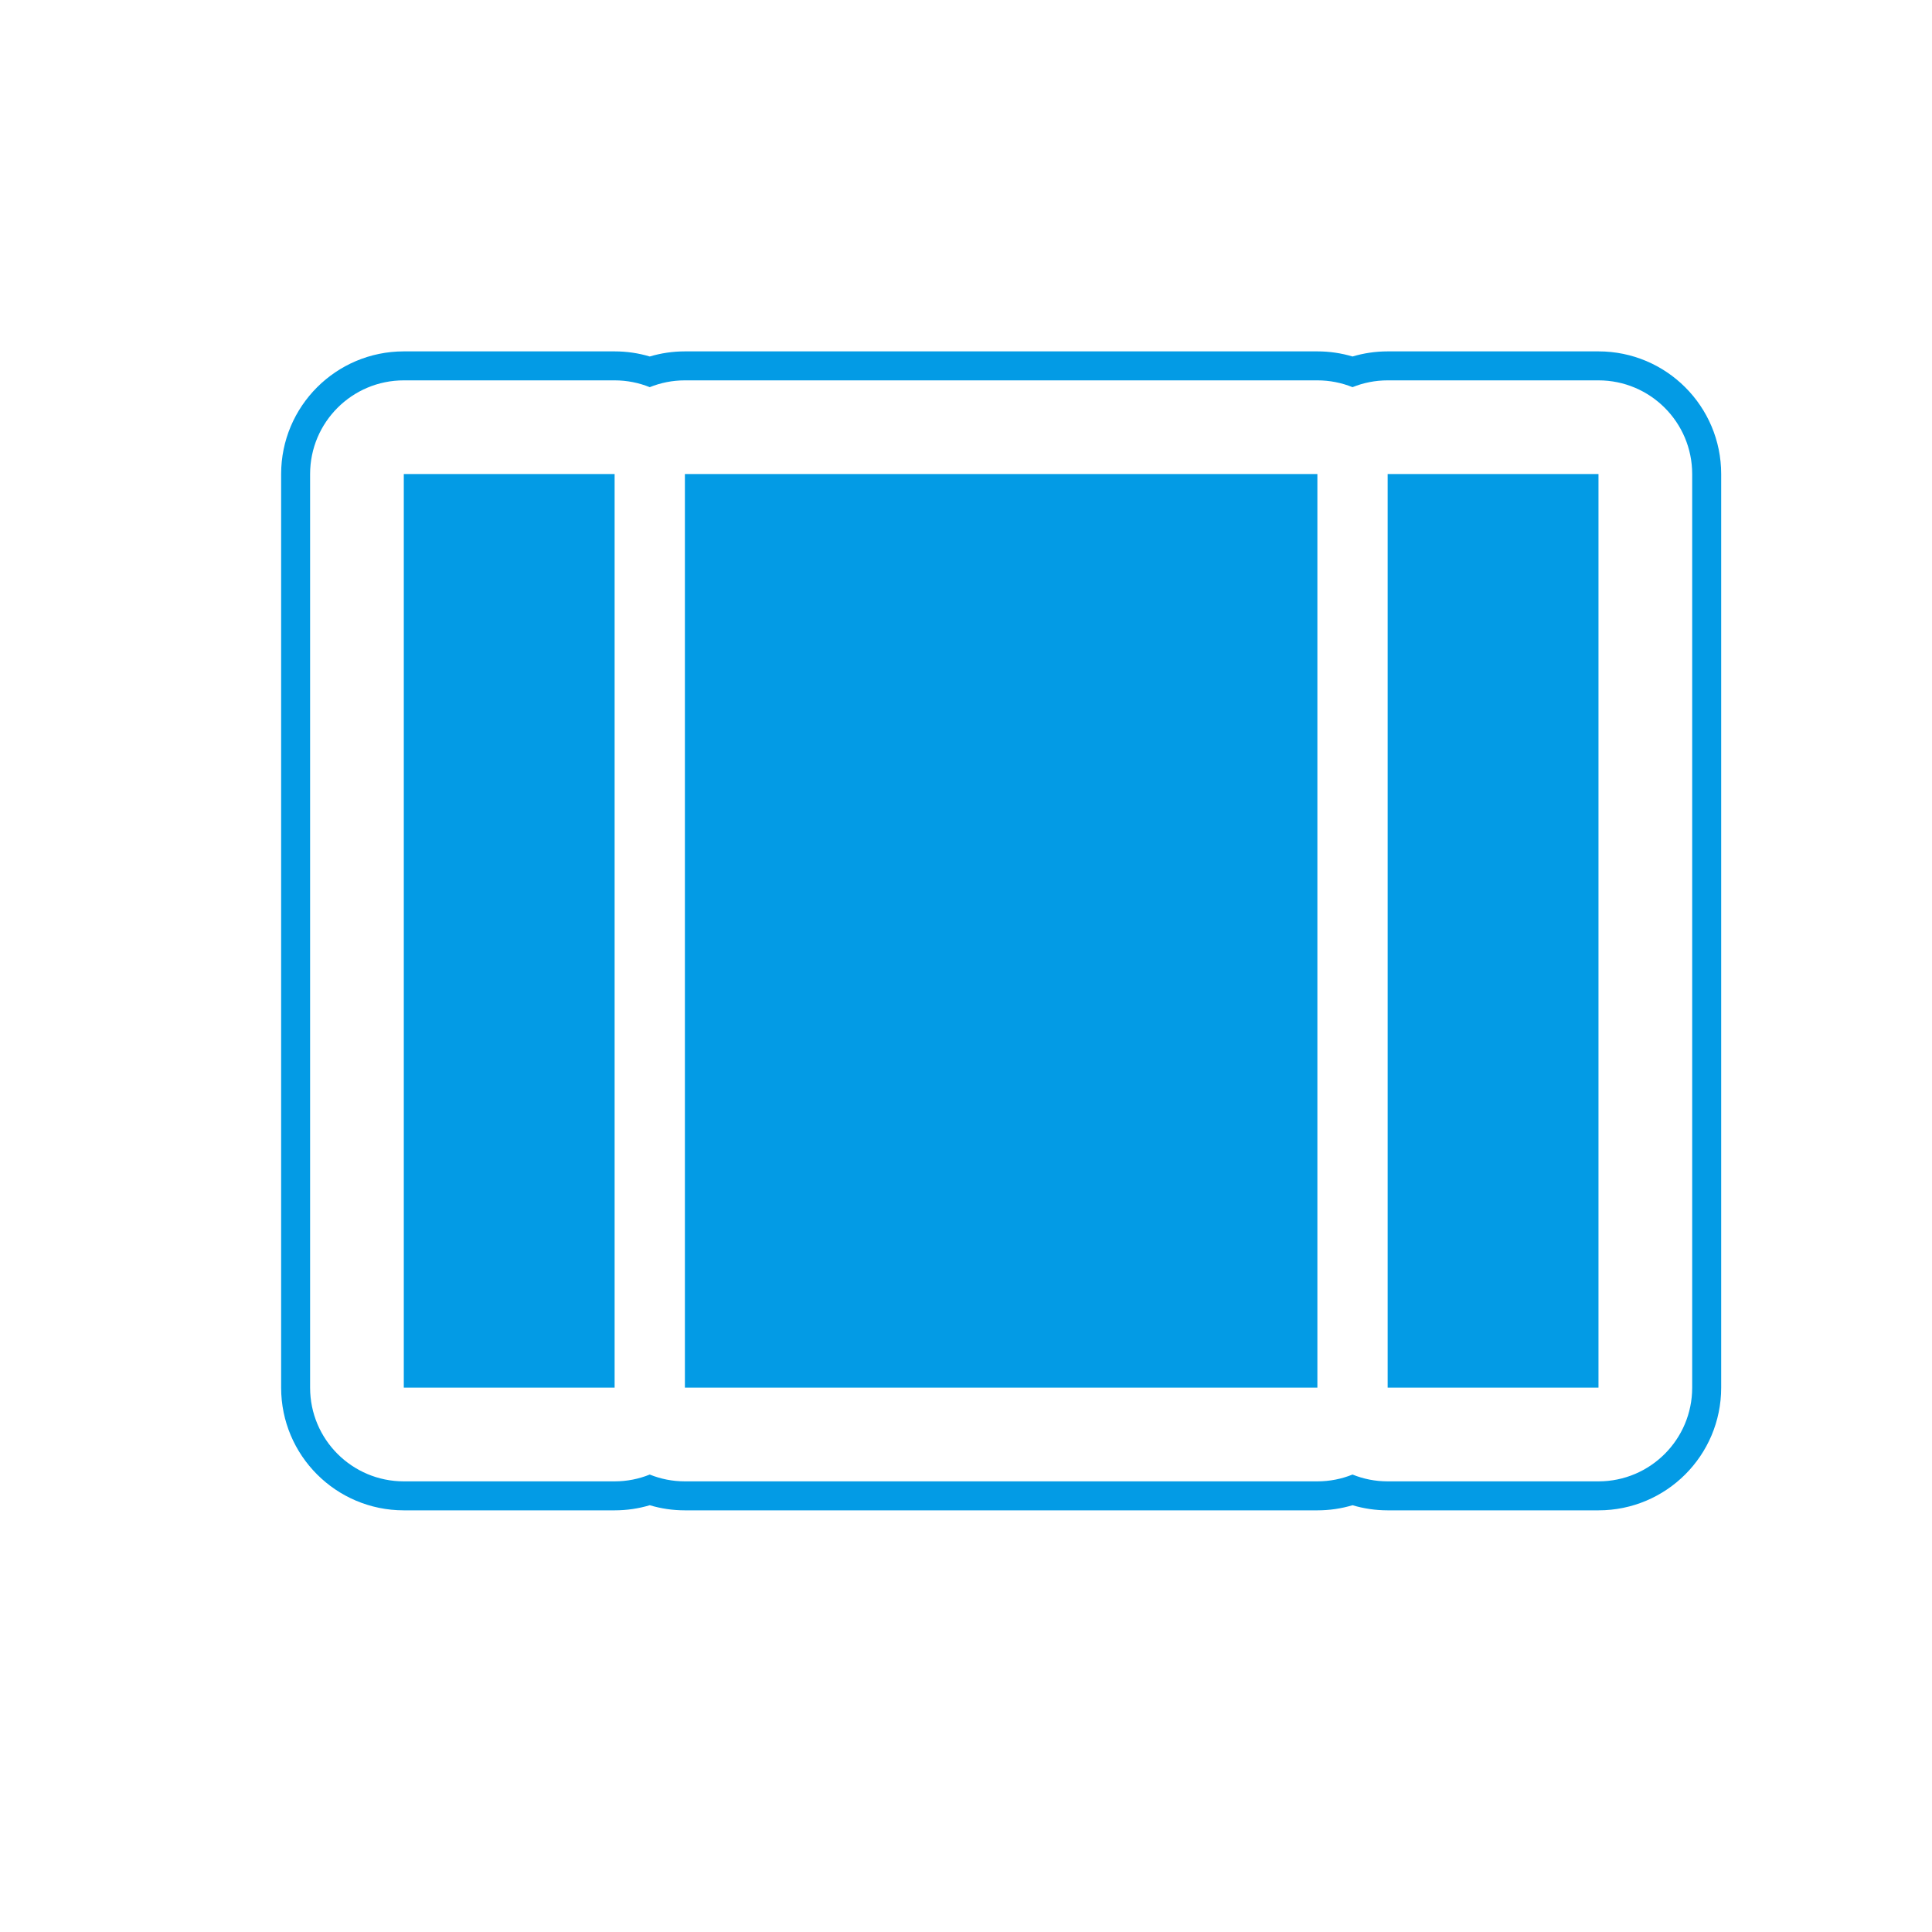 <svg version="1.1" xmlns="http://www.w3.org/2000/svg" xmlns:xlink="http://www.w3.org/1999/xlink" viewBox="0,0,1024,1024">
	<!-- Color names: teamapps-color-1 -->
	<desc>view_array icon - Licensed under Apache License v2.0 (http://www.apache.org/licenses/LICENSE-2.0) - Created with Iconfu.com - Derivative work of Material icons (Copyright Google Inc.)</desc>
	<g fill="none" fill-rule="nonzero" style="mix-blend-mode: normal">
		<g color="#039be5" class="teamapps-color-1">
			<path d="M363.01,186.24h335.23c6.45,0 12.71,0.94 18.63,2.71c5.92,-1.77 12.17,-2.71 18.63,-2.71h111.74c35.91,0 65.02,29.11 65.02,65.02v484.23c0,35.91 -29.11,65.02 -65.02,65.02h-111.74c-6.45,0 -12.71,-0.94 -18.63,-2.71c-5.92,1.77 -12.17,2.71 -18.63,2.71h-335.23c-6.45,0 -12.71,-0.94 -18.62,-2.71c-5.91,1.77 -12.17,2.71 -18.62,2.71h-111.74c-35.91,0 -65.02,-29.11 -65.02,-65.02v-484.23c0,-35.91 29.11,-65.02 65.02,-65.02h111.74c6.45,0 12.71,0.94 18.62,2.71c5.91,-1.77 12.17,-2.71 18.62,-2.71zM344.38,205.21c-5.75,-2.33 -12.04,-3.61 -18.62,-3.61h-111.74c-27.43,0 -49.66,22.24 -49.66,49.66v484.23c0,27.43 22.24,49.66 49.66,49.66h111.74c6.58,0 12.87,-1.28 18.62,-3.61c5.75,2.33 12.04,3.61 18.62,3.61h335.23c6.59,0 12.87,-1.28 18.63,-3.61c5.75,2.33 12.04,3.61 18.63,3.61h111.74c27.43,0 49.66,-22.24 49.66,-49.66v-484.23c0,-27.43 -22.24,-49.66 -49.66,-49.66h-111.74c-6.59,0 -12.87,1.28 -18.63,3.61c-5.75,-2.33 -12.04,-3.61 -18.63,-3.61h-335.23c-6.58,0 -12.87,1.28 -18.62,3.61zM363.01,251.26h335.23v484.23h-335.23zM847.23,251.26v484.23h-111.74v-484.23zM214.02,251.26h111.74v484.23h-111.74z" fill="currentColor"/>
		</g>
	</g>
</svg>